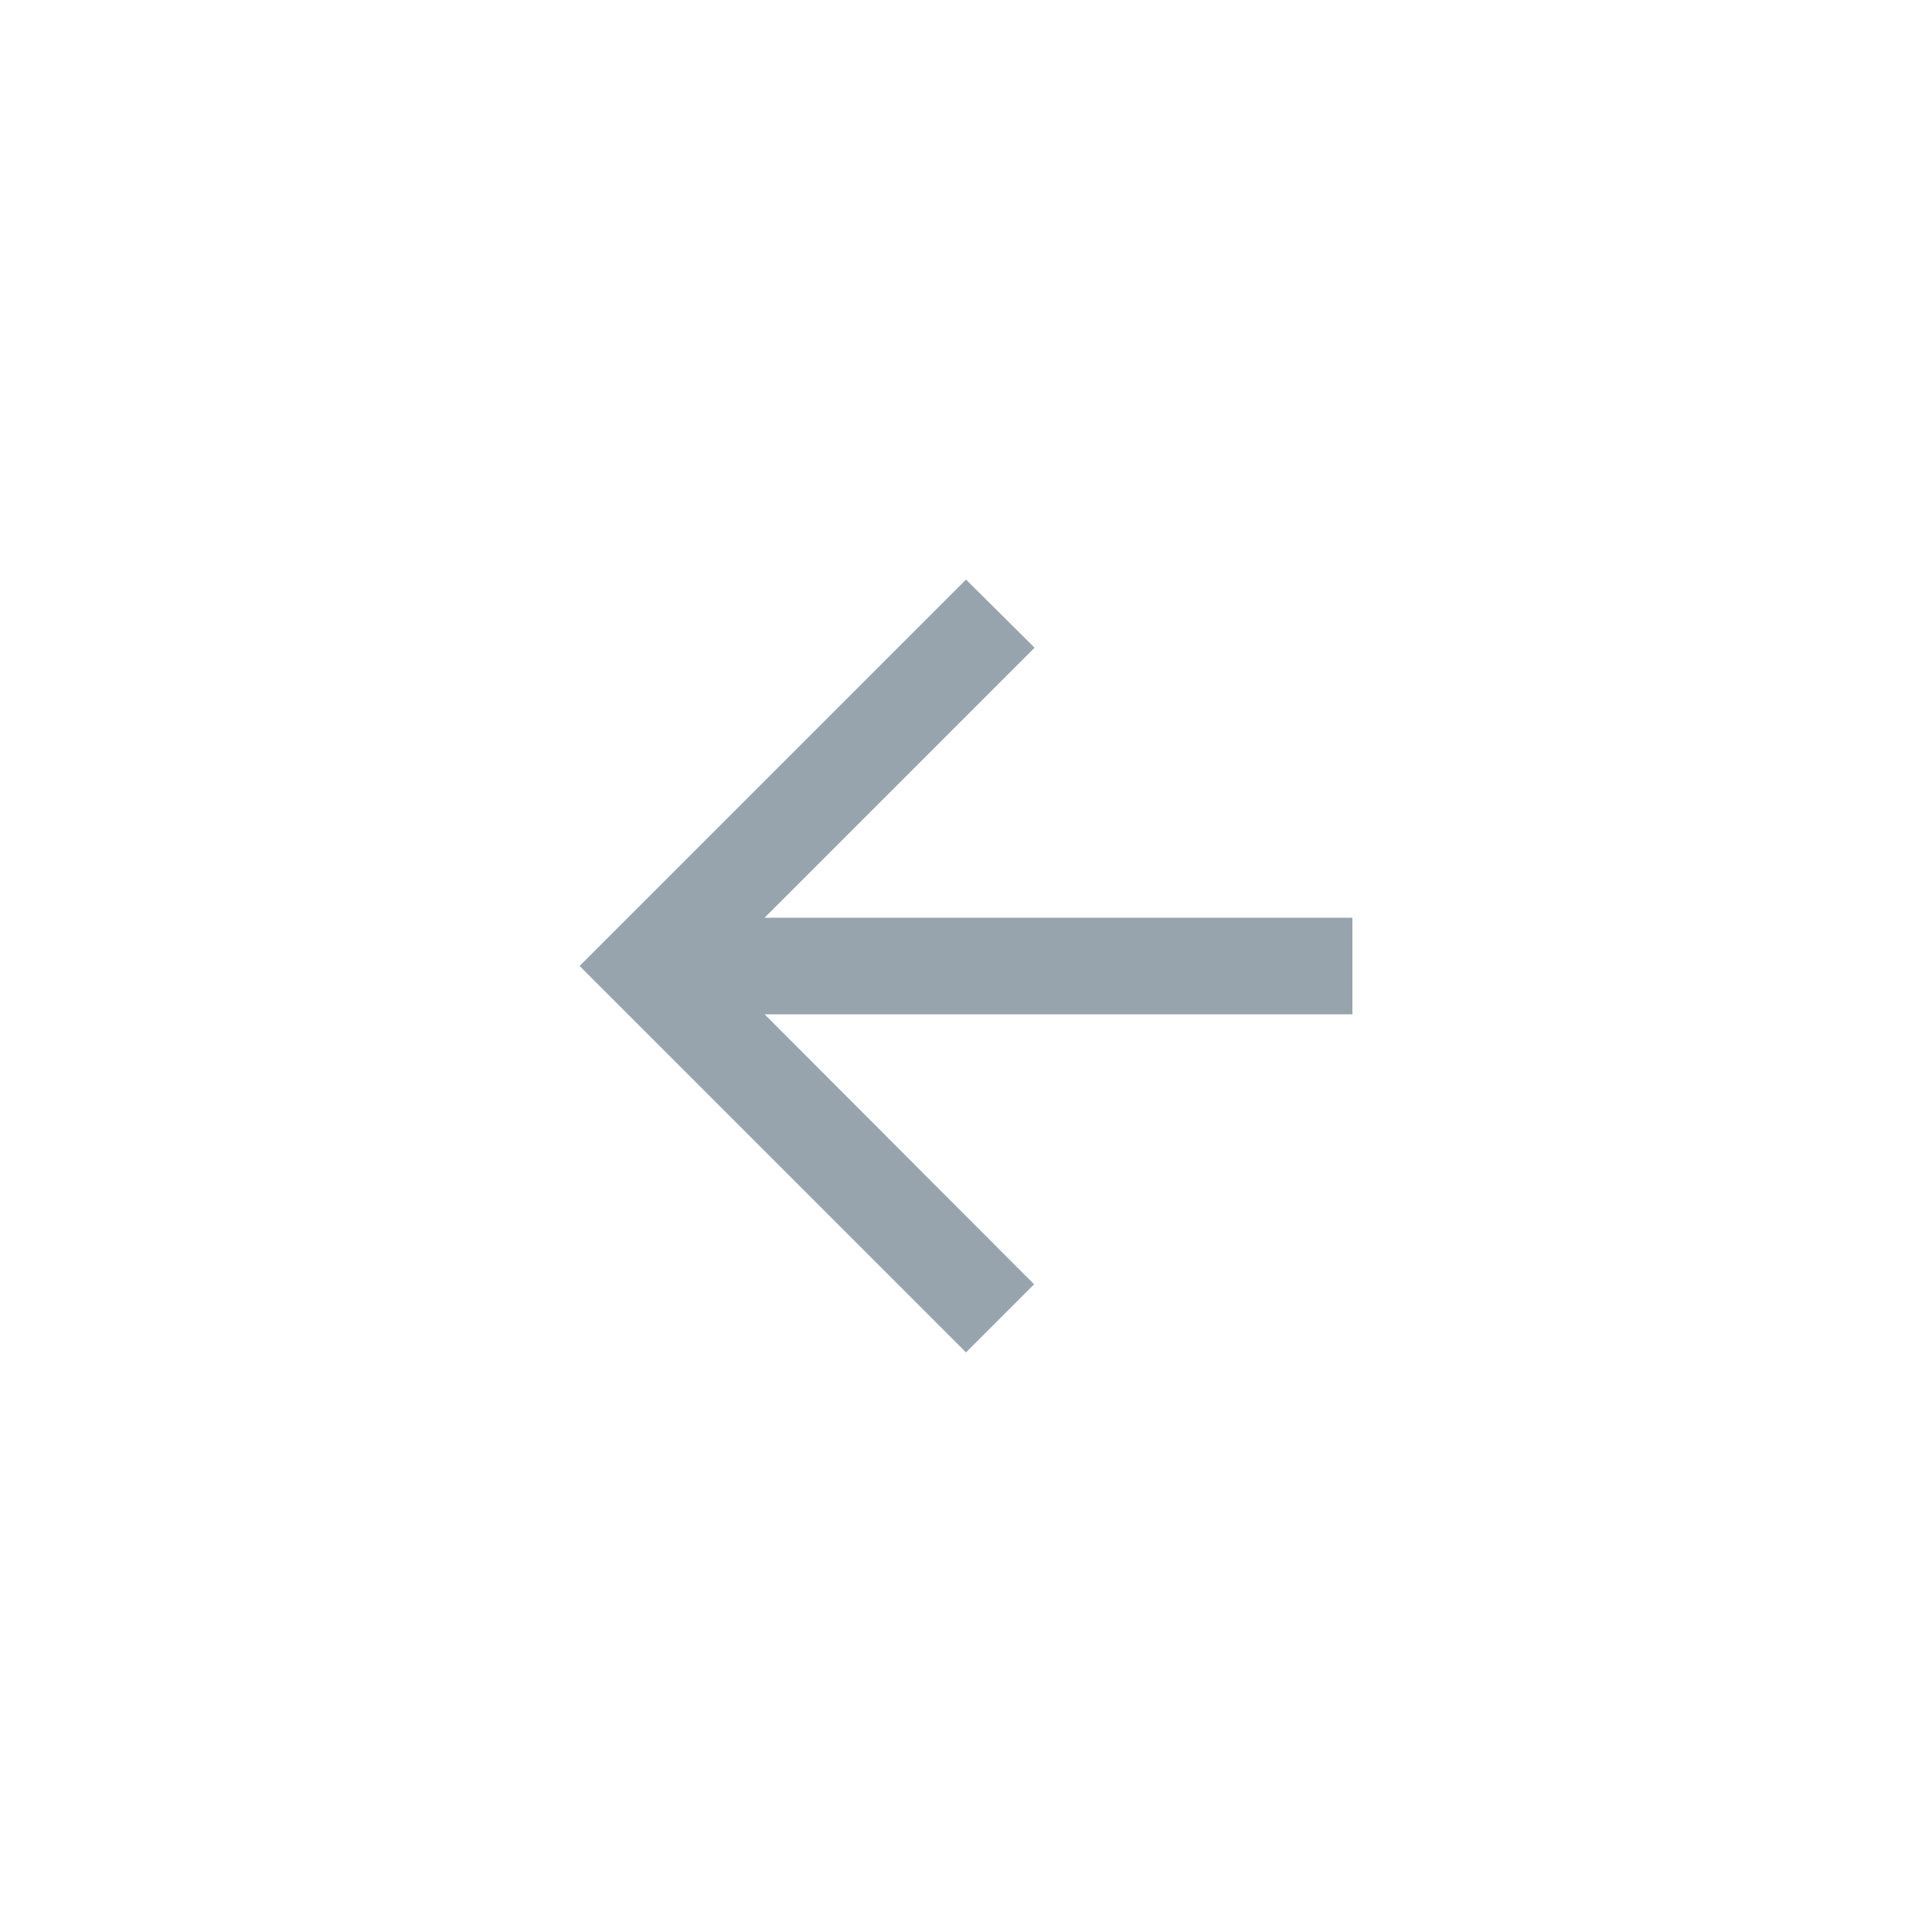 <?xml version="1.0" encoding="UTF-8"?>
<svg width="40px" height="40px" viewBox="0 0 40 40" version="1.1" xmlns="http://www.w3.org/2000/svg" xmlns:xlink="http://www.w3.org/1999/xlink">
    <!-- Generator: Sketch 50.2 (55047) - http://www.bohemiancoding.com/sketch -->
    <title>Back</title>
    <desc>Created with Sketch.</desc>
    <defs></defs>
    <g id="Back" stroke="none" stroke-width="1" fill="none" fill-rule="evenodd">
        <polygon id="Shape" fill="#97A4AE" fill-rule="nonzero" points="28 19 15.83 19 21.42 13.41 20 12 12 20 20 28 21.41 26.59 15.83 21 28 21"></polygon>
    </g>
</svg>